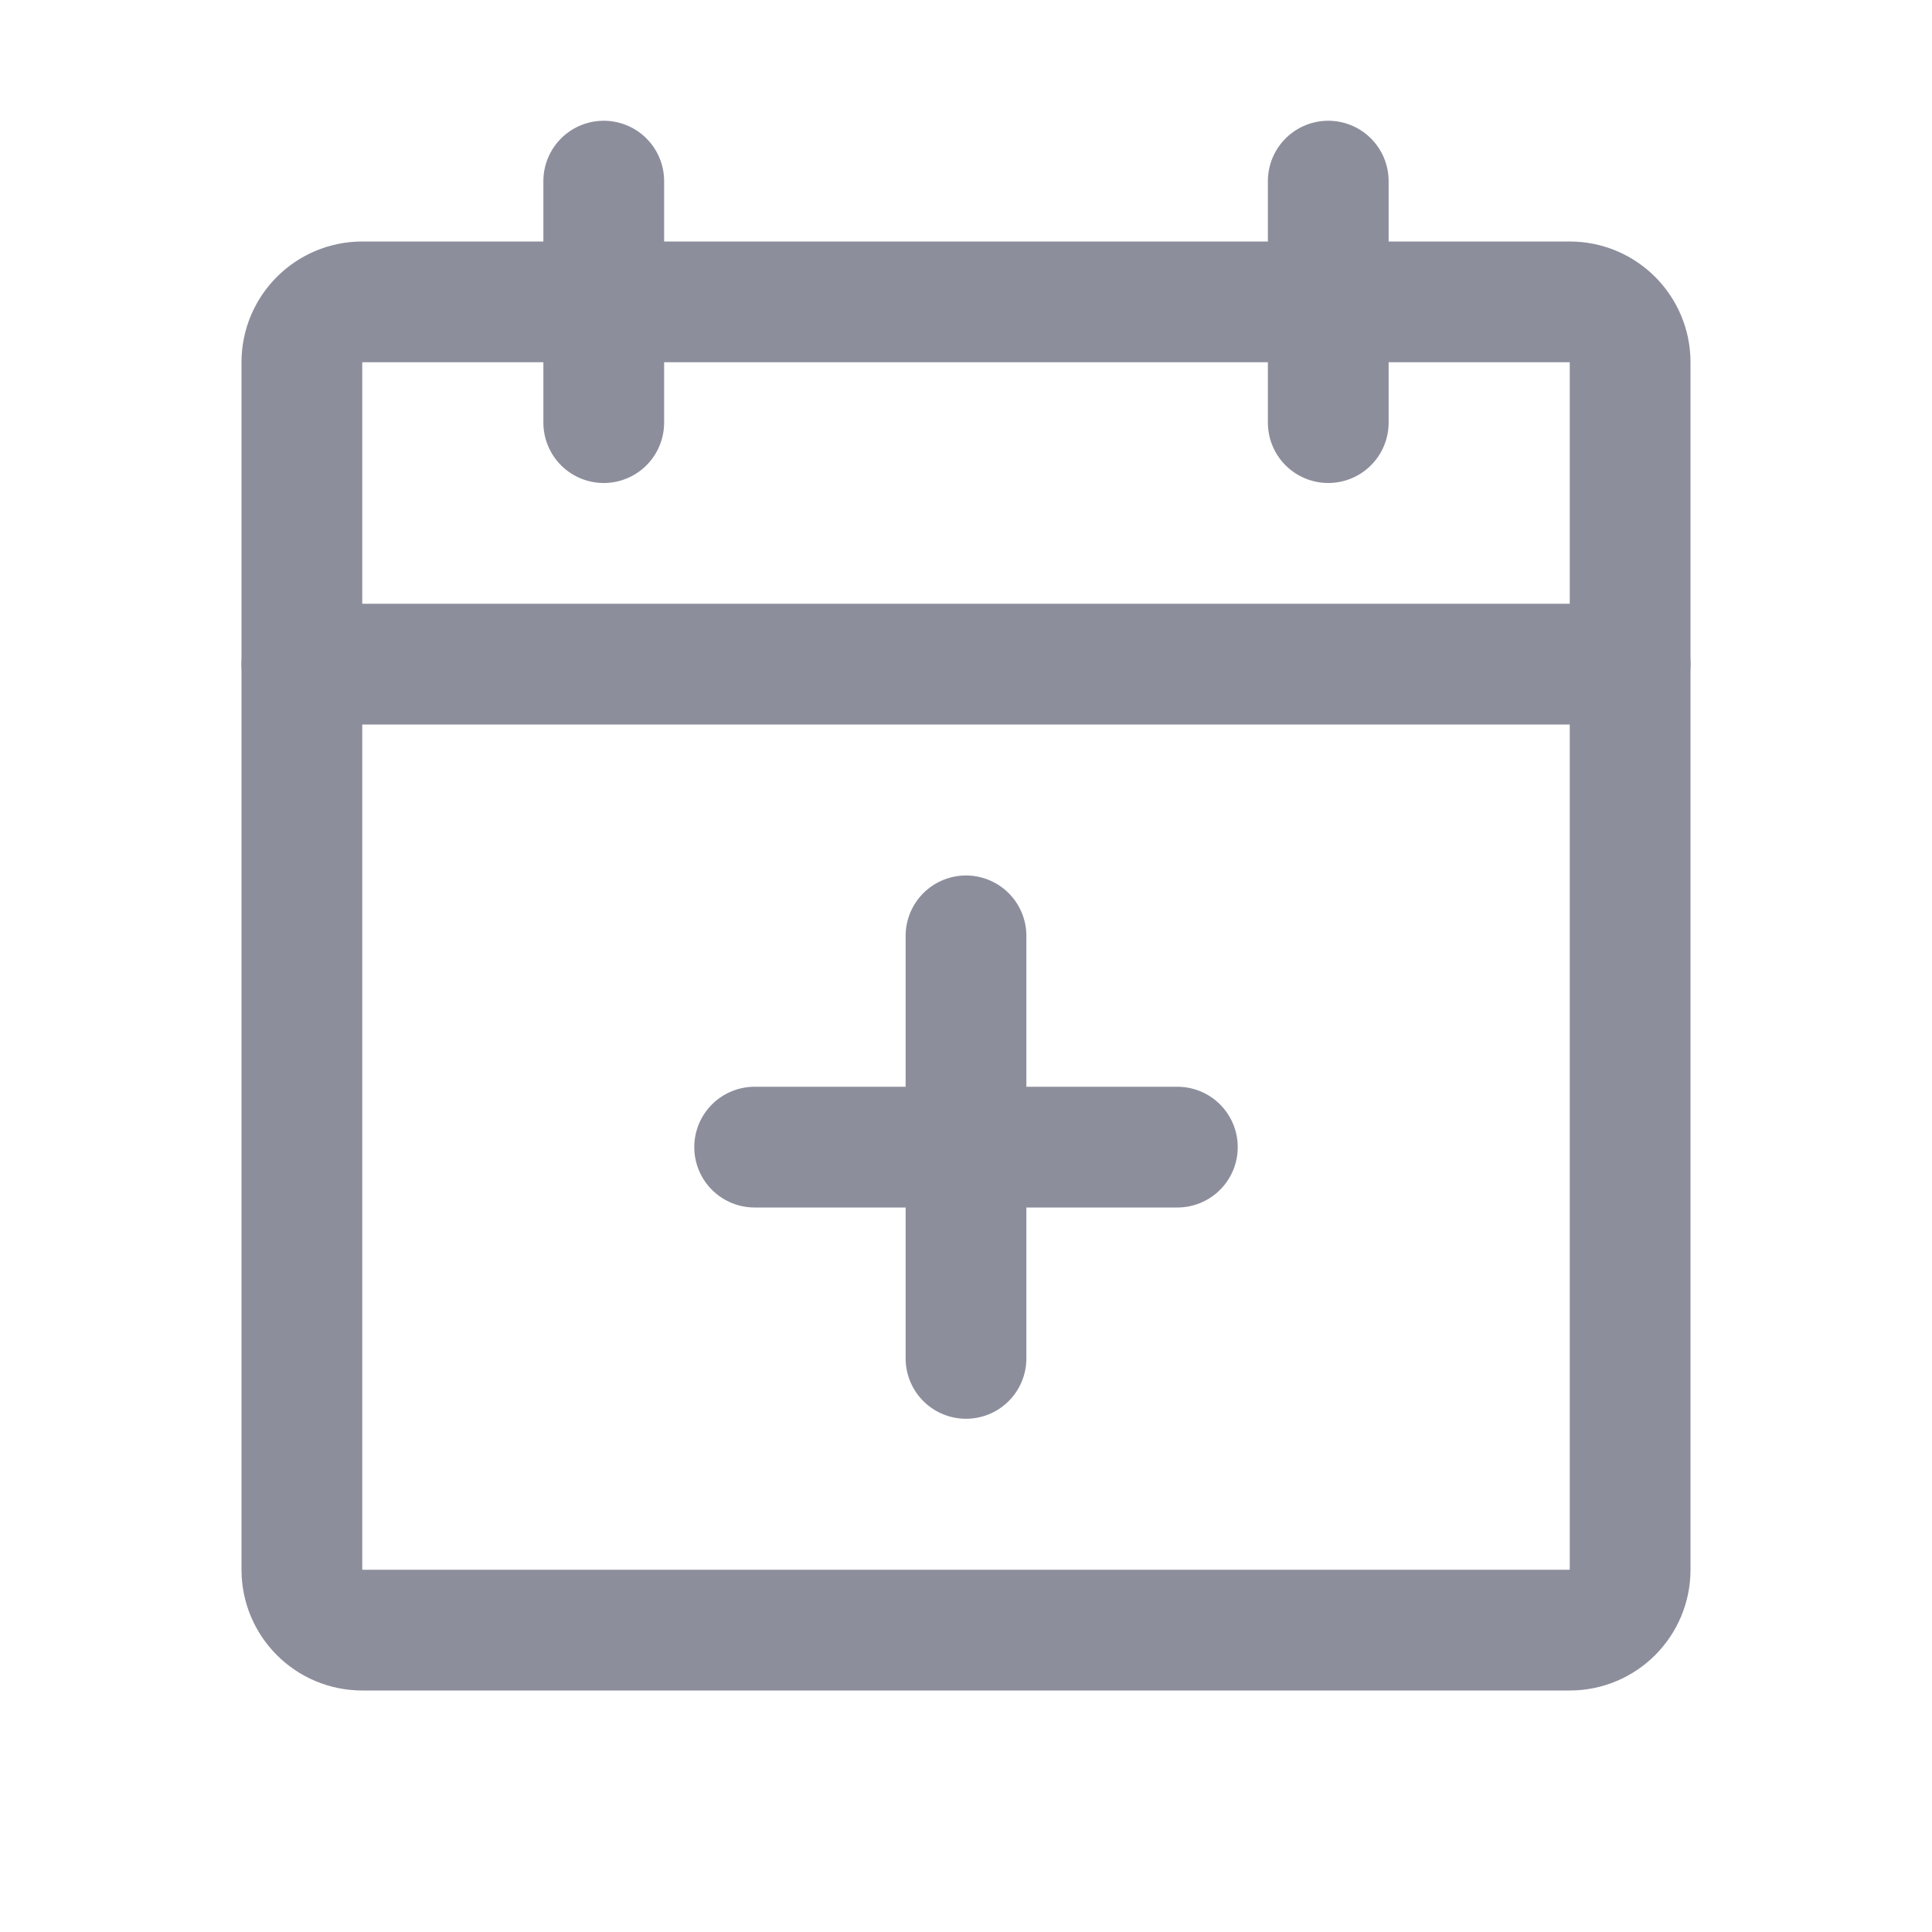 <svg width="20" height="20" viewBox="0 0 20 20" fill="none" xmlns="http://www.w3.org/2000/svg">
<path d="M16.25 3.125H3.75C3.405 3.125 3.125 3.405 3.125 3.75V16.25C3.125 16.595 3.405 16.875 3.75 16.875H16.25C16.595 16.875 16.875 16.595 16.875 16.25V3.75C16.875 3.405 16.595 3.125 16.25 3.125Z" stroke="#8C8E9C" stroke-width="1.25" stroke-linecap="round" stroke-linejoin="round"/>
<path d="M13.75 1.875V4.375" stroke="#8C8E9C" stroke-width="1.25" stroke-linecap="round" stroke-linejoin="round"/>
<path d="M6.25 1.875V4.375" stroke="#8C8E9C" stroke-width="1.25" stroke-linecap="round" stroke-linejoin="round"/>
<path d="M3.125 6.875H16.875" stroke="#8C8E9C" stroke-width="1.25" stroke-linecap="round" stroke-linejoin="round"/>
<path d="M12.188 11.875H7.812" stroke="#8C8E9C" stroke-width="1.25" stroke-linecap="round" stroke-linejoin="round"/>
<path d="M10 9.688V14.062" stroke="#8C8E9C" stroke-width="1.25" stroke-linecap="round" stroke-linejoin="round"/>
</svg>
